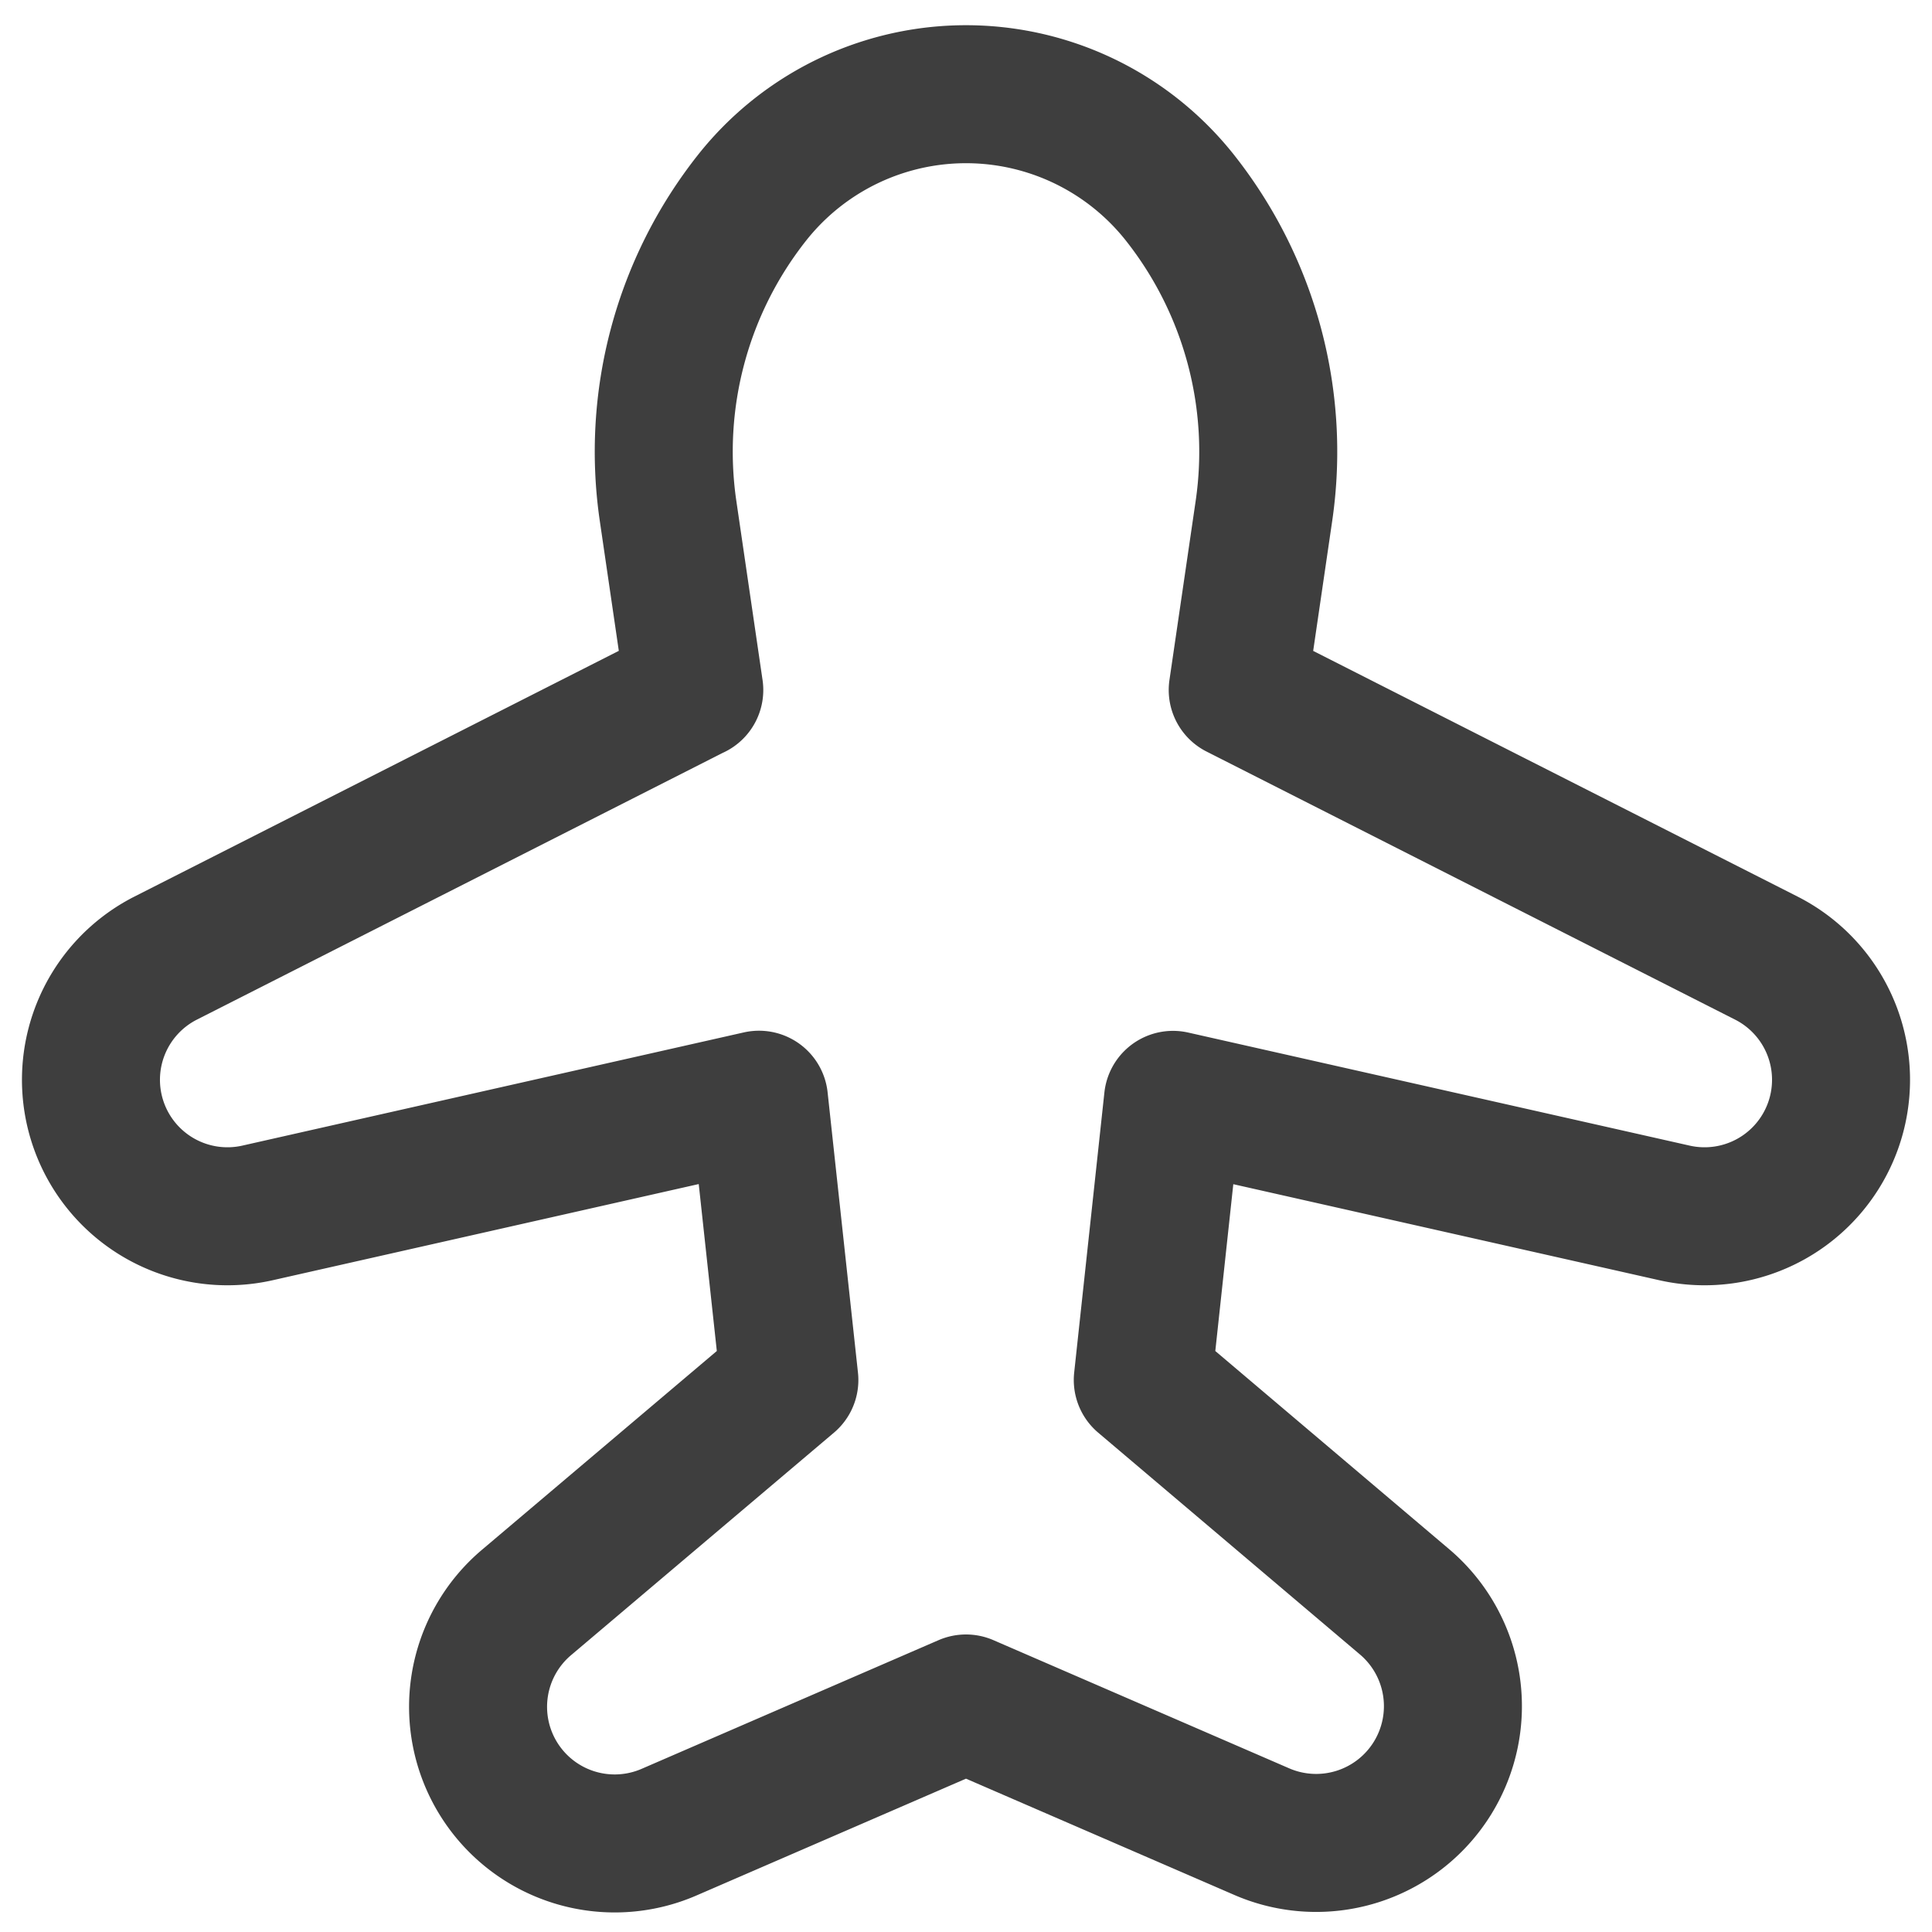 <svg xmlns="http://www.w3.org/2000/svg" fill="none" viewBox="0 0 14 14"><g id="airplane-enabled--server-plane-airplane-enabled-on-wireless-mode-internet-network"><path id="Vector 1959" stroke="#3e3e3e" stroke-linecap="round" stroke-linejoin="round" d="m5.031 5-.19-1.298a2.966 2.966 0 0 1 .607-2.267 1.977 1.977 0 0 1 3.104 0c.505.64.725 1.46.607 2.267L8.969 5l3.833 1.944a.989.989 0 0 1-.665 1.846L8.5 7.97 8.281 10l1.9 1.61a.991.991 0 0 1-1.035 1.664L7 12.344l-2.146.93a.99.99 0 0 1-1.035-1.665L5.72 10 5.5 7.969l-3.637.821a.989.989 0 0 1-.665-1.846L5.03 5Z"></path></g></svg>